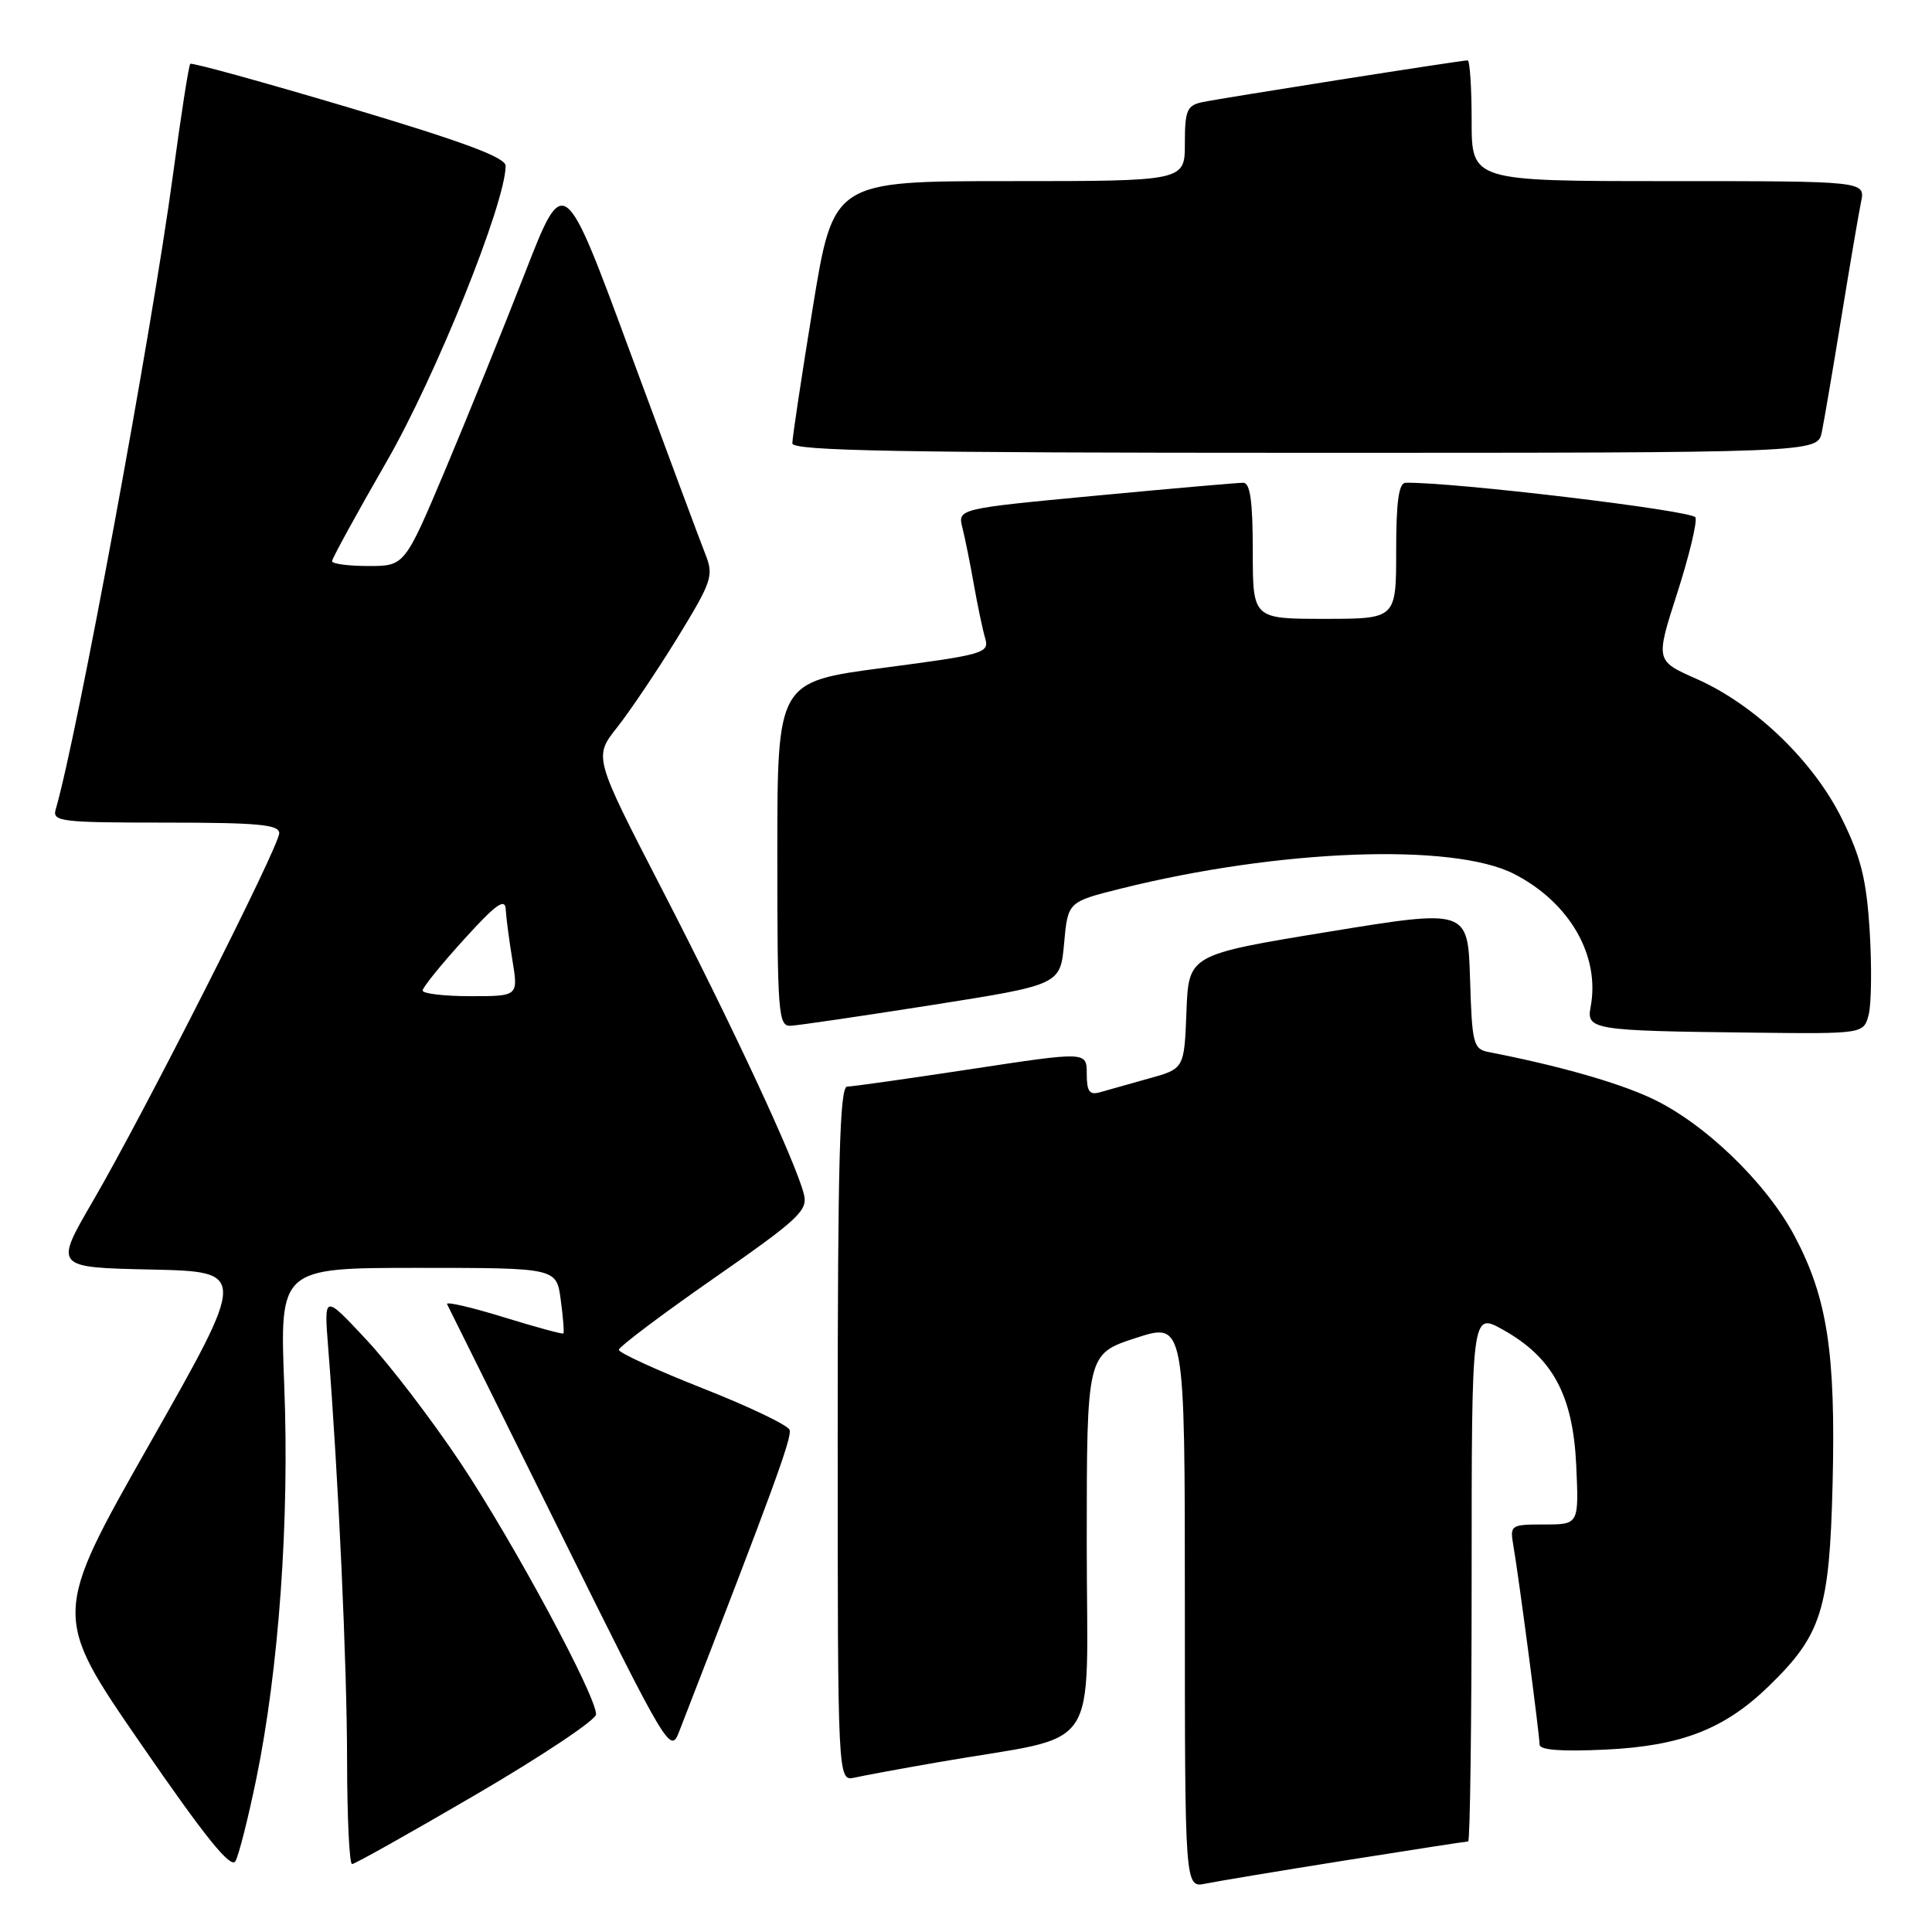 <?xml version="1.0" encoding="UTF-8" standalone="no"?>
<!DOCTYPE svg PUBLIC "-//W3C//DTD SVG 1.1//EN" "http://www.w3.org/Graphics/SVG/1.1/DTD/svg11.dtd" >
<svg xmlns="http://www.w3.org/2000/svg" xmlns:xlink="http://www.w3.org/1999/xlink" version="1.1" viewBox="0 0 256 256">
 <g >
 <path fill="currentColor"
d=" M 178.29 246.51 C 186.98 245.13 194.29 244.00 194.54 244.00 C 194.79 244.00 195.00 228.22 195.00 208.94 C 195.00 173.87 195.00 173.87 199.14 176.19 C 205.74 179.87 208.43 184.86 208.86 194.18 C 209.21 202.00 209.21 202.00 204.63 202.00 C 200.19 202.00 200.06 202.08 200.52 204.75 C 201.23 208.81 204.00 229.89 204.00 231.16 C 204.00 231.89 206.86 232.11 212.76 231.83 C 222.79 231.35 228.51 229.12 234.39 223.41 C 241.38 216.62 242.42 213.32 242.83 196.57 C 243.25 179.25 242.13 171.96 237.79 163.78 C 234.00 156.64 225.67 148.65 218.66 145.45 C 214.11 143.36 206.35 141.17 197.29 139.41 C 195.22 139.01 195.05 138.37 194.79 129.71 C 194.50 120.45 194.50 120.45 176.00 123.47 C 157.50 126.50 157.50 126.50 157.21 134.05 C 156.92 141.61 156.92 141.61 152.21 142.91 C 149.62 143.63 146.71 144.45 145.75 144.73 C 144.36 145.13 144.00 144.62 144.00 142.28 C 144.00 139.33 144.00 139.33 128.75 141.65 C 120.36 142.92 112.94 143.98 112.25 143.98 C 111.27 144.00 111.00 153.88 111.00 190.02 C 111.00 236.04 111.00 236.04 113.25 235.54 C 114.49 235.26 119.55 234.33 124.50 233.47 C 146.33 229.68 144.00 233.14 144.00 204.63 C 144.00 179.41 144.00 179.41 150.50 177.29 C 157.00 175.18 157.00 175.18 157.00 212.67 C 157.00 250.16 157.00 250.16 159.75 249.59 C 161.26 249.28 169.61 247.89 178.29 246.51 Z  M 33.96 235.70 C 36.95 221.14 38.36 201.47 37.67 183.75 C 37.05 168.00 37.05 168.00 55.40 168.00 C 73.74 168.00 73.74 168.00 74.30 172.23 C 74.62 174.56 74.77 176.56 74.65 176.69 C 74.52 176.81 70.92 175.83 66.65 174.51 C 62.37 173.19 59.04 172.43 59.24 172.81 C 59.44 173.19 66.18 186.78 74.21 203.00 C 88.41 231.70 88.84 232.42 89.97 229.50 C 102.46 197.32 104.99 190.41 104.62 189.46 C 104.38 188.83 99.19 186.35 93.09 183.95 C 86.99 181.54 82.00 179.25 82.00 178.86 C 82.00 178.47 87.65 174.21 94.56 169.40 C 105.86 161.53 107.07 160.40 106.52 158.24 C 105.45 153.96 97.06 135.94 87.75 117.90 C 78.67 100.30 78.67 100.30 81.76 96.40 C 83.46 94.25 87.06 88.90 89.77 84.50 C 94.32 77.07 94.59 76.29 93.49 73.50 C 92.83 71.85 88.35 59.79 83.51 46.70 C 74.73 22.90 74.73 22.90 69.55 36.20 C 66.70 43.52 61.95 55.24 59.00 62.25 C 53.62 75.00 53.62 75.00 48.81 75.00 C 46.16 75.00 44.00 74.71 44.00 74.36 C 44.00 74.00 47.24 68.10 51.19 61.23 C 57.74 49.88 66.98 26.91 67.00 21.98 C 67.00 20.86 61.49 18.81 46.29 14.27 C 34.89 10.88 25.41 8.26 25.21 8.46 C 25.01 8.66 23.98 15.27 22.92 23.16 C 20.12 43.92 10.20 97.64 7.38 107.25 C 6.91 108.86 8.05 109.00 21.93 109.00 C 34.16 109.00 37.00 109.26 37.00 110.40 C 37.00 112.15 19.10 147.50 12.27 159.22 C 7.20 167.94 7.20 167.94 19.98 168.22 C 32.77 168.50 32.77 168.50 19.85 191.27 C 6.93 214.04 6.93 214.04 18.66 231.06 C 27.21 243.48 30.60 247.68 31.20 246.61 C 31.65 245.81 32.89 240.90 33.96 235.70 Z  M 63.13 237.75 C 71.84 232.66 78.97 227.90 78.98 227.17 C 79.02 224.74 68.05 204.38 61.04 193.86 C 57.24 188.16 51.62 180.80 48.53 177.50 C 42.93 171.50 42.93 171.50 43.48 178.50 C 44.84 195.64 45.98 220.62 45.99 233.25 C 46.00 240.81 46.29 247.00 46.65 247.00 C 47.01 247.00 54.42 242.84 63.13 237.75 Z  M 247.62 134.40 C 247.97 132.96 248.03 127.99 247.74 123.33 C 247.32 116.56 246.59 113.61 244.08 108.52 C 240.31 100.86 232.52 93.36 224.78 89.95 C 219.36 87.55 219.36 87.55 222.23 78.62 C 223.81 73.71 224.90 69.18 224.66 68.56 C 224.31 67.65 192.42 63.84 186.25 63.97 C 185.34 63.99 185.00 66.48 185.00 73.00 C 185.00 82.00 185.00 82.00 175.50 82.00 C 166.00 82.00 166.00 82.00 166.00 73.00 C 166.00 66.48 165.66 63.99 164.75 63.97 C 164.06 63.96 155.26 64.73 145.19 65.68 C 126.89 67.41 126.89 67.41 127.53 69.95 C 127.88 71.35 128.57 74.75 129.05 77.50 C 129.54 80.25 130.20 83.43 130.54 84.57 C 131.11 86.53 130.43 86.73 117.07 88.49 C 103.00 90.34 103.00 90.34 103.00 113.17 C 103.00 134.27 103.13 135.99 104.75 135.92 C 105.71 135.88 114.15 134.64 123.50 133.17 C 140.50 130.49 140.50 130.49 141.00 124.99 C 141.50 119.50 141.50 119.50 148.50 117.75 C 169.44 112.52 192.53 111.65 200.62 115.80 C 208.00 119.58 212.06 126.66 210.76 133.46 C 210.19 136.45 211.12 136.59 232.23 136.83 C 246.96 137.00 246.96 137.00 247.62 134.40 Z  M 241.40 57.25 C 241.71 55.74 242.88 48.88 244.00 42.00 C 245.12 35.12 246.29 28.26 246.60 26.75 C 247.16 24.00 247.16 24.00 221.08 24.00 C 195.00 24.00 195.00 24.00 195.00 16.00 C 195.00 11.60 194.76 8.00 194.47 8.00 C 193.57 8.00 161.65 13.03 159.25 13.55 C 157.28 13.98 157.00 14.66 157.00 19.02 C 157.00 24.00 157.00 24.00 133.71 24.00 C 110.43 24.00 110.43 24.00 107.70 40.75 C 106.20 49.96 104.98 58.06 104.99 58.75 C 105.00 59.74 119.26 60.00 172.92 60.00 C 240.84 60.00 240.84 60.00 241.40 57.25 Z  M 56.00 131.25 C 56.00 130.84 58.46 127.80 61.46 124.50 C 65.71 119.81 66.93 118.94 67.01 120.50 C 67.07 121.60 67.47 124.64 67.90 127.25 C 68.68 132.00 68.68 132.00 62.34 132.00 C 58.85 132.00 56.00 131.66 56.00 131.25 Z "/>
</g>
</svg>